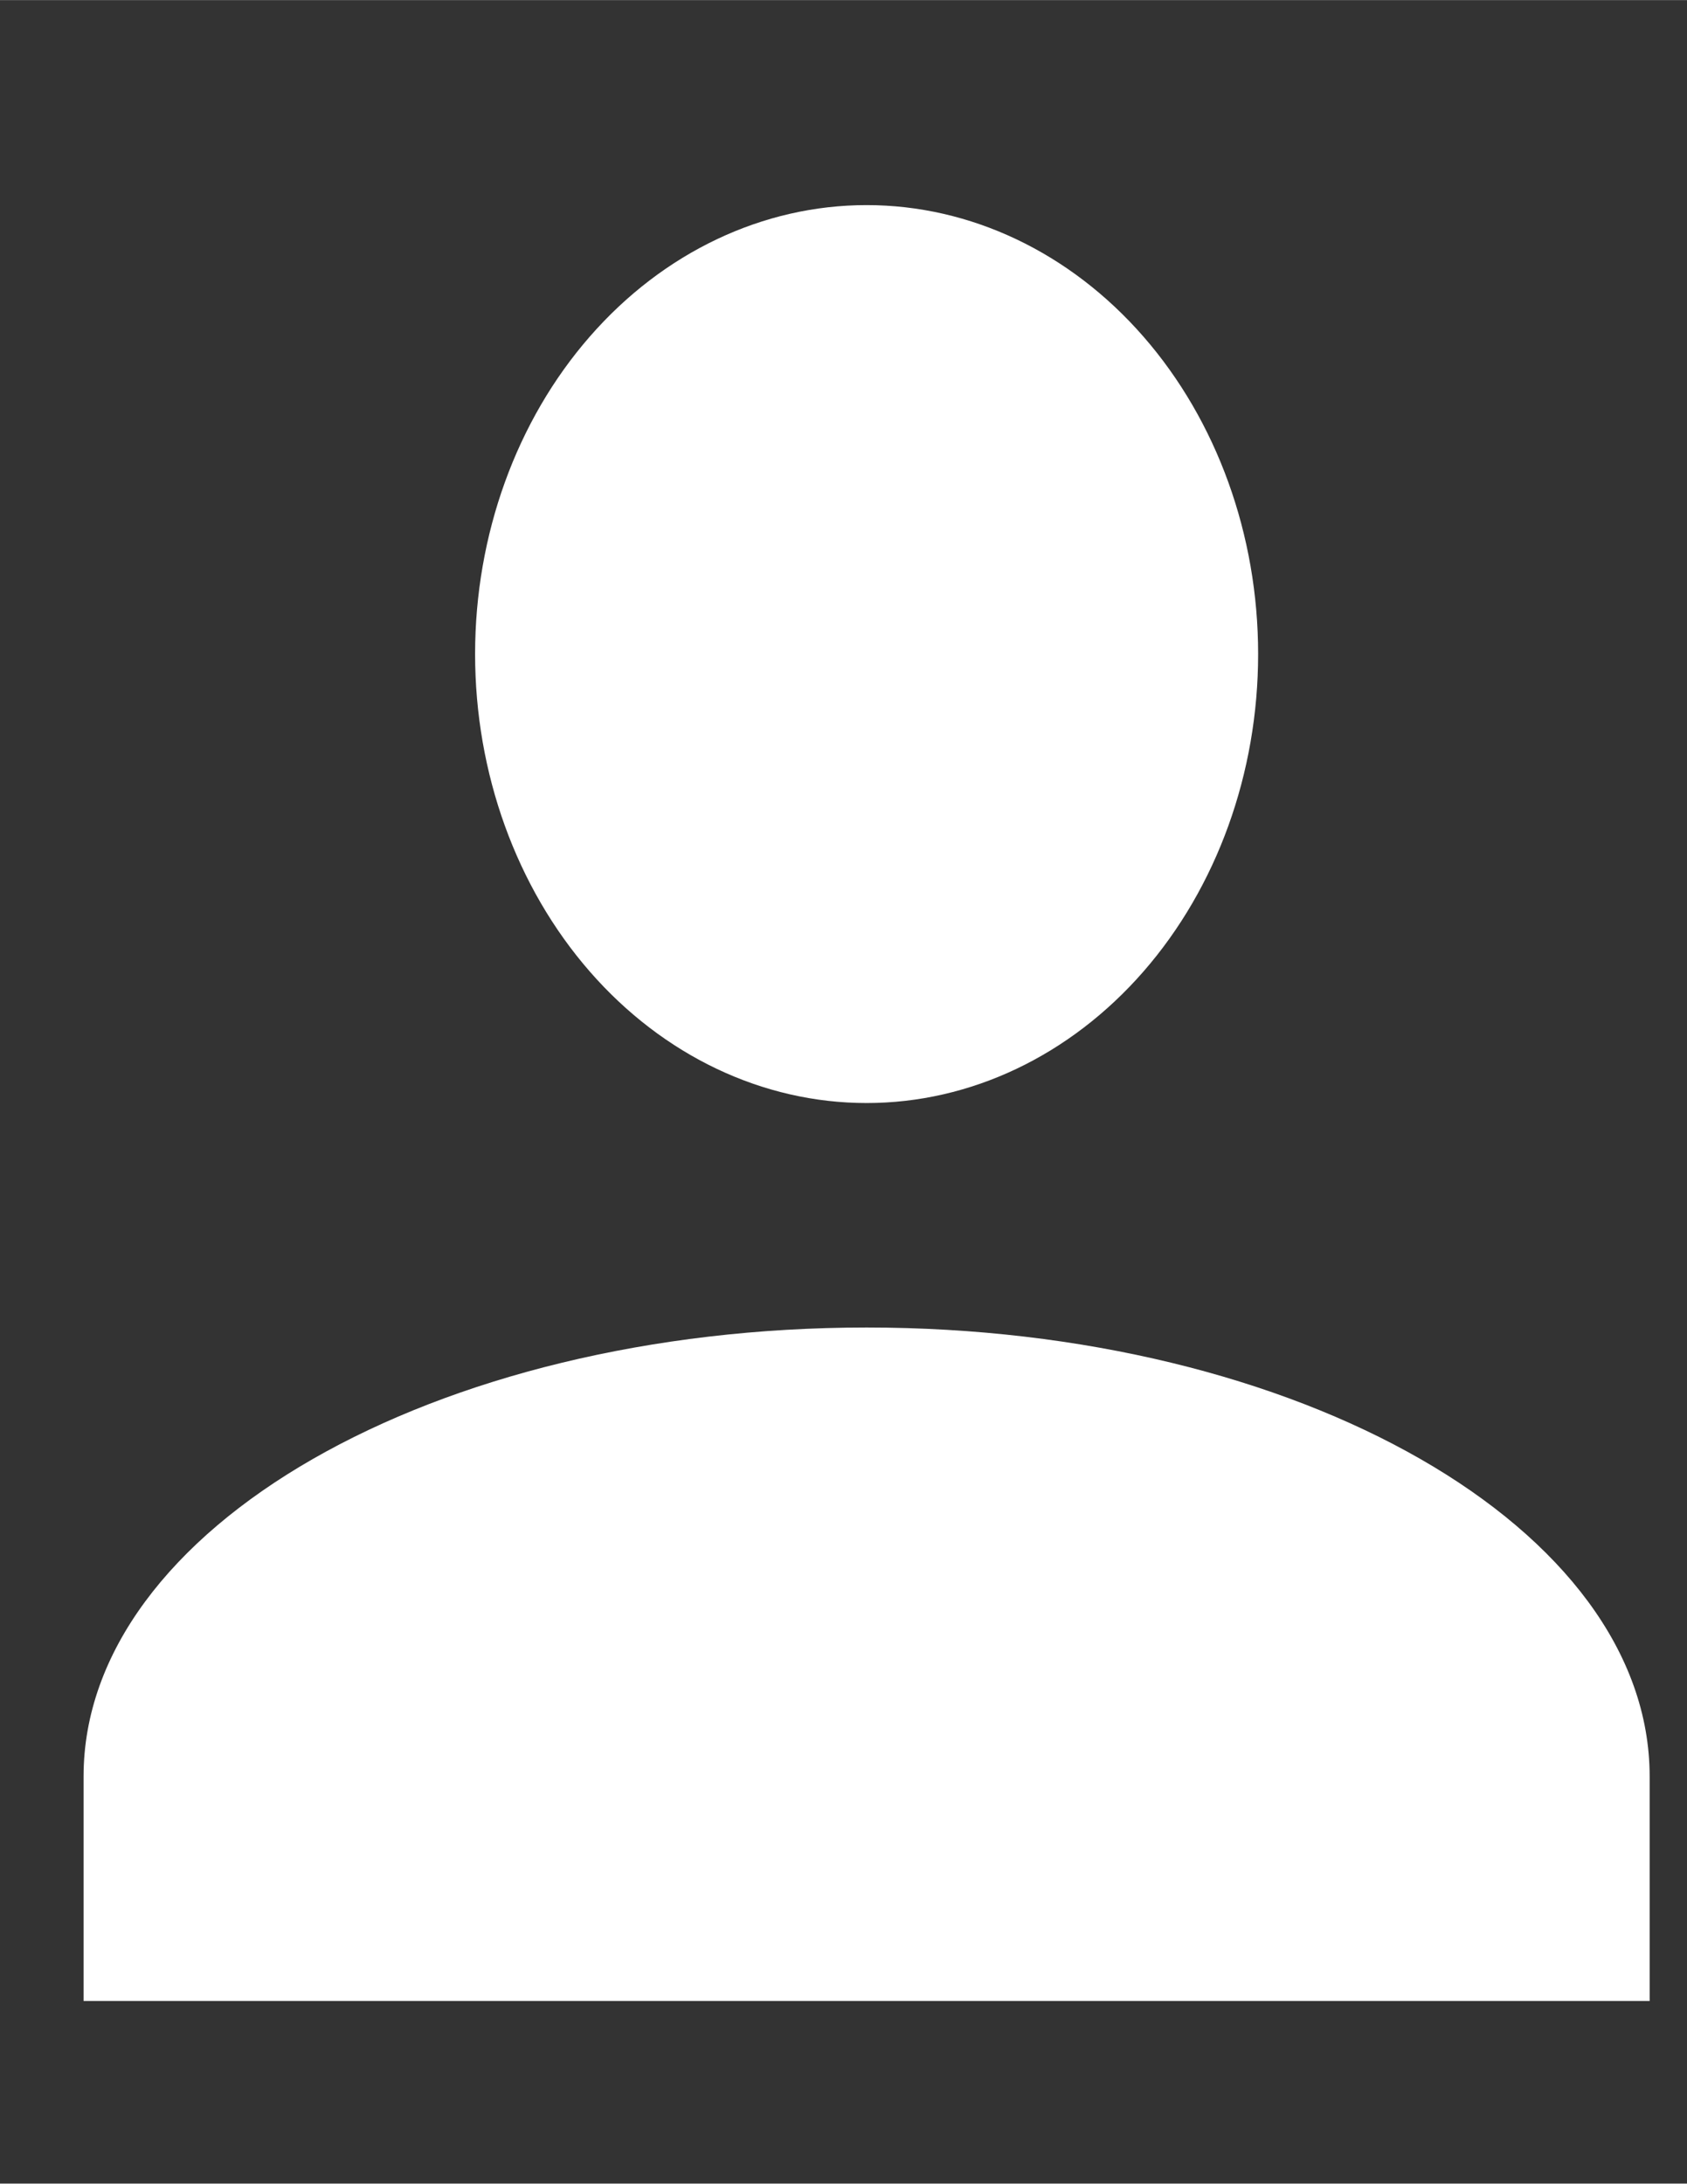 <?xml version="1.0" encoding="UTF-8"?>
<!DOCTYPE svg PUBLIC "-//W3C//DTD SVG 1.1//EN" "http://www.w3.org/Graphics/SVG/1.1/DTD/svg11.dtd">
<!-- Creator: CorelDRAW 2021 (64-Bit) -->
<svg xmlns="http://www.w3.org/2000/svg" xml:space="preserve" width="5mm" height="6.471mm" version="1.1" style="shape-rendering:geometricPrecision; text-rendering:geometricPrecision; image-rendering:optimizeQuality; fill-rule:evenodd; clip-rule:evenodd"
viewBox="0 0 500 647.06"
 xmlns:xlink="http://www.w3.org/1999/xlink"
 xmlns:xodm="http://www.corel.com/coreldraw/odm/2003">
 <rect x="0" y="0" width="500" height="647.06" fill="#333333" stroke="none"/>
 <defs>
  <style type="text/css">
   <![CDATA[
    .fil0 {fill:white;fill-rule:nonzero}
   ]]>
  </style>
 </defs>
 <g id="Layer_x0020_1">
  <path class="fil0" d="M256.85 60.76c30.78,0 60.29,14.02 82.05,38.97 21.77,24.95 33.99,58.79 33.99,94.07 0,35.29 -12.22,69.13 -33.99,94.08 -21.76,24.95 -51.27,38.97 -82.05,38.97 -30.78,0 -60.29,-14.02 -82.05,-38.97 -21.77,-24.96 -33.99,-58.79 -33.99,-94.08 0,-35.29 12.22,-69.13 33.99,-94.07 21.76,-24.95 51.27,-38.97 82.05,-38.97zm0 332.61c128.22,0 232.08,59.54 232.08,133.04l0 66.53 -464.16 0 0 -66.53c0,-73.5 103.86,-133.04 232.08,-133.04z"/>
 </g>
</svg>
